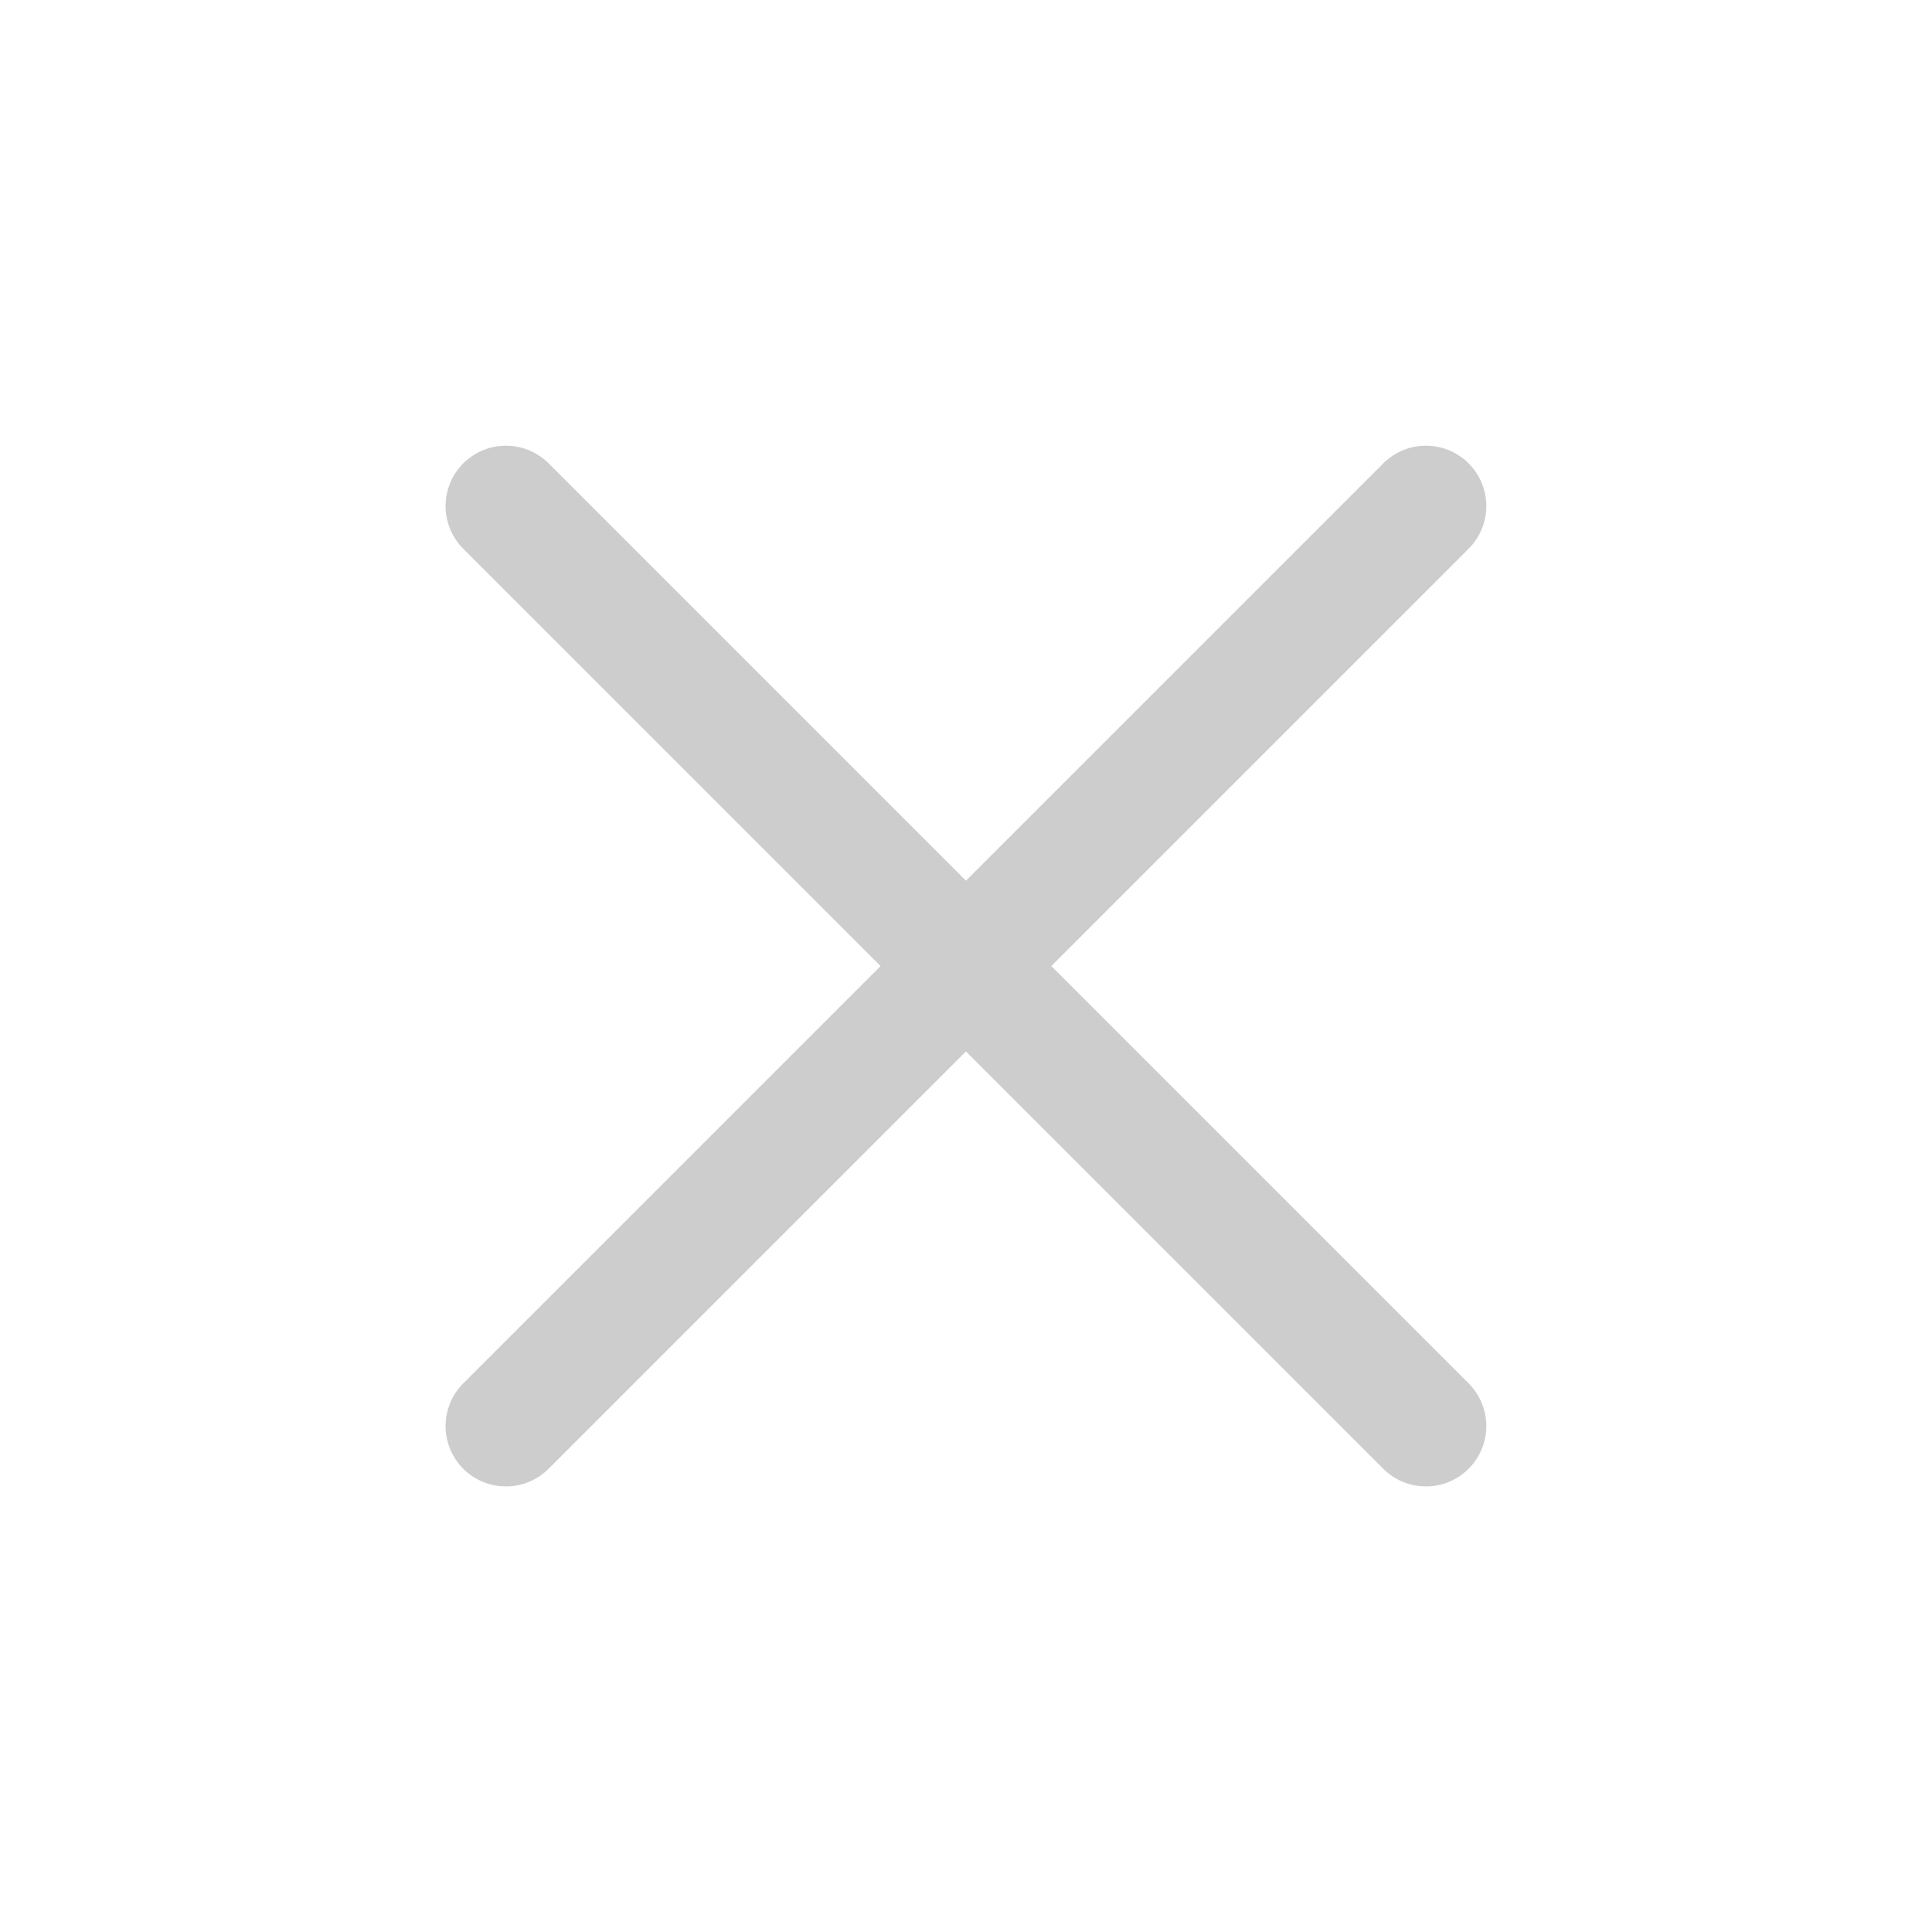 <svg width="16" height="16" viewBox="0 0 16 16" fill="none" xmlns="http://www.w3.org/2000/svg">
<g id="system-uicons:cross">
<path id="Vector" d="M11.809 11.81L4.19 4.191M11.809 4.191L4.19 11.81" stroke="#CDCDCD" stroke-linecap="round" stroke-linejoin="round"/>
</g>
</svg>
